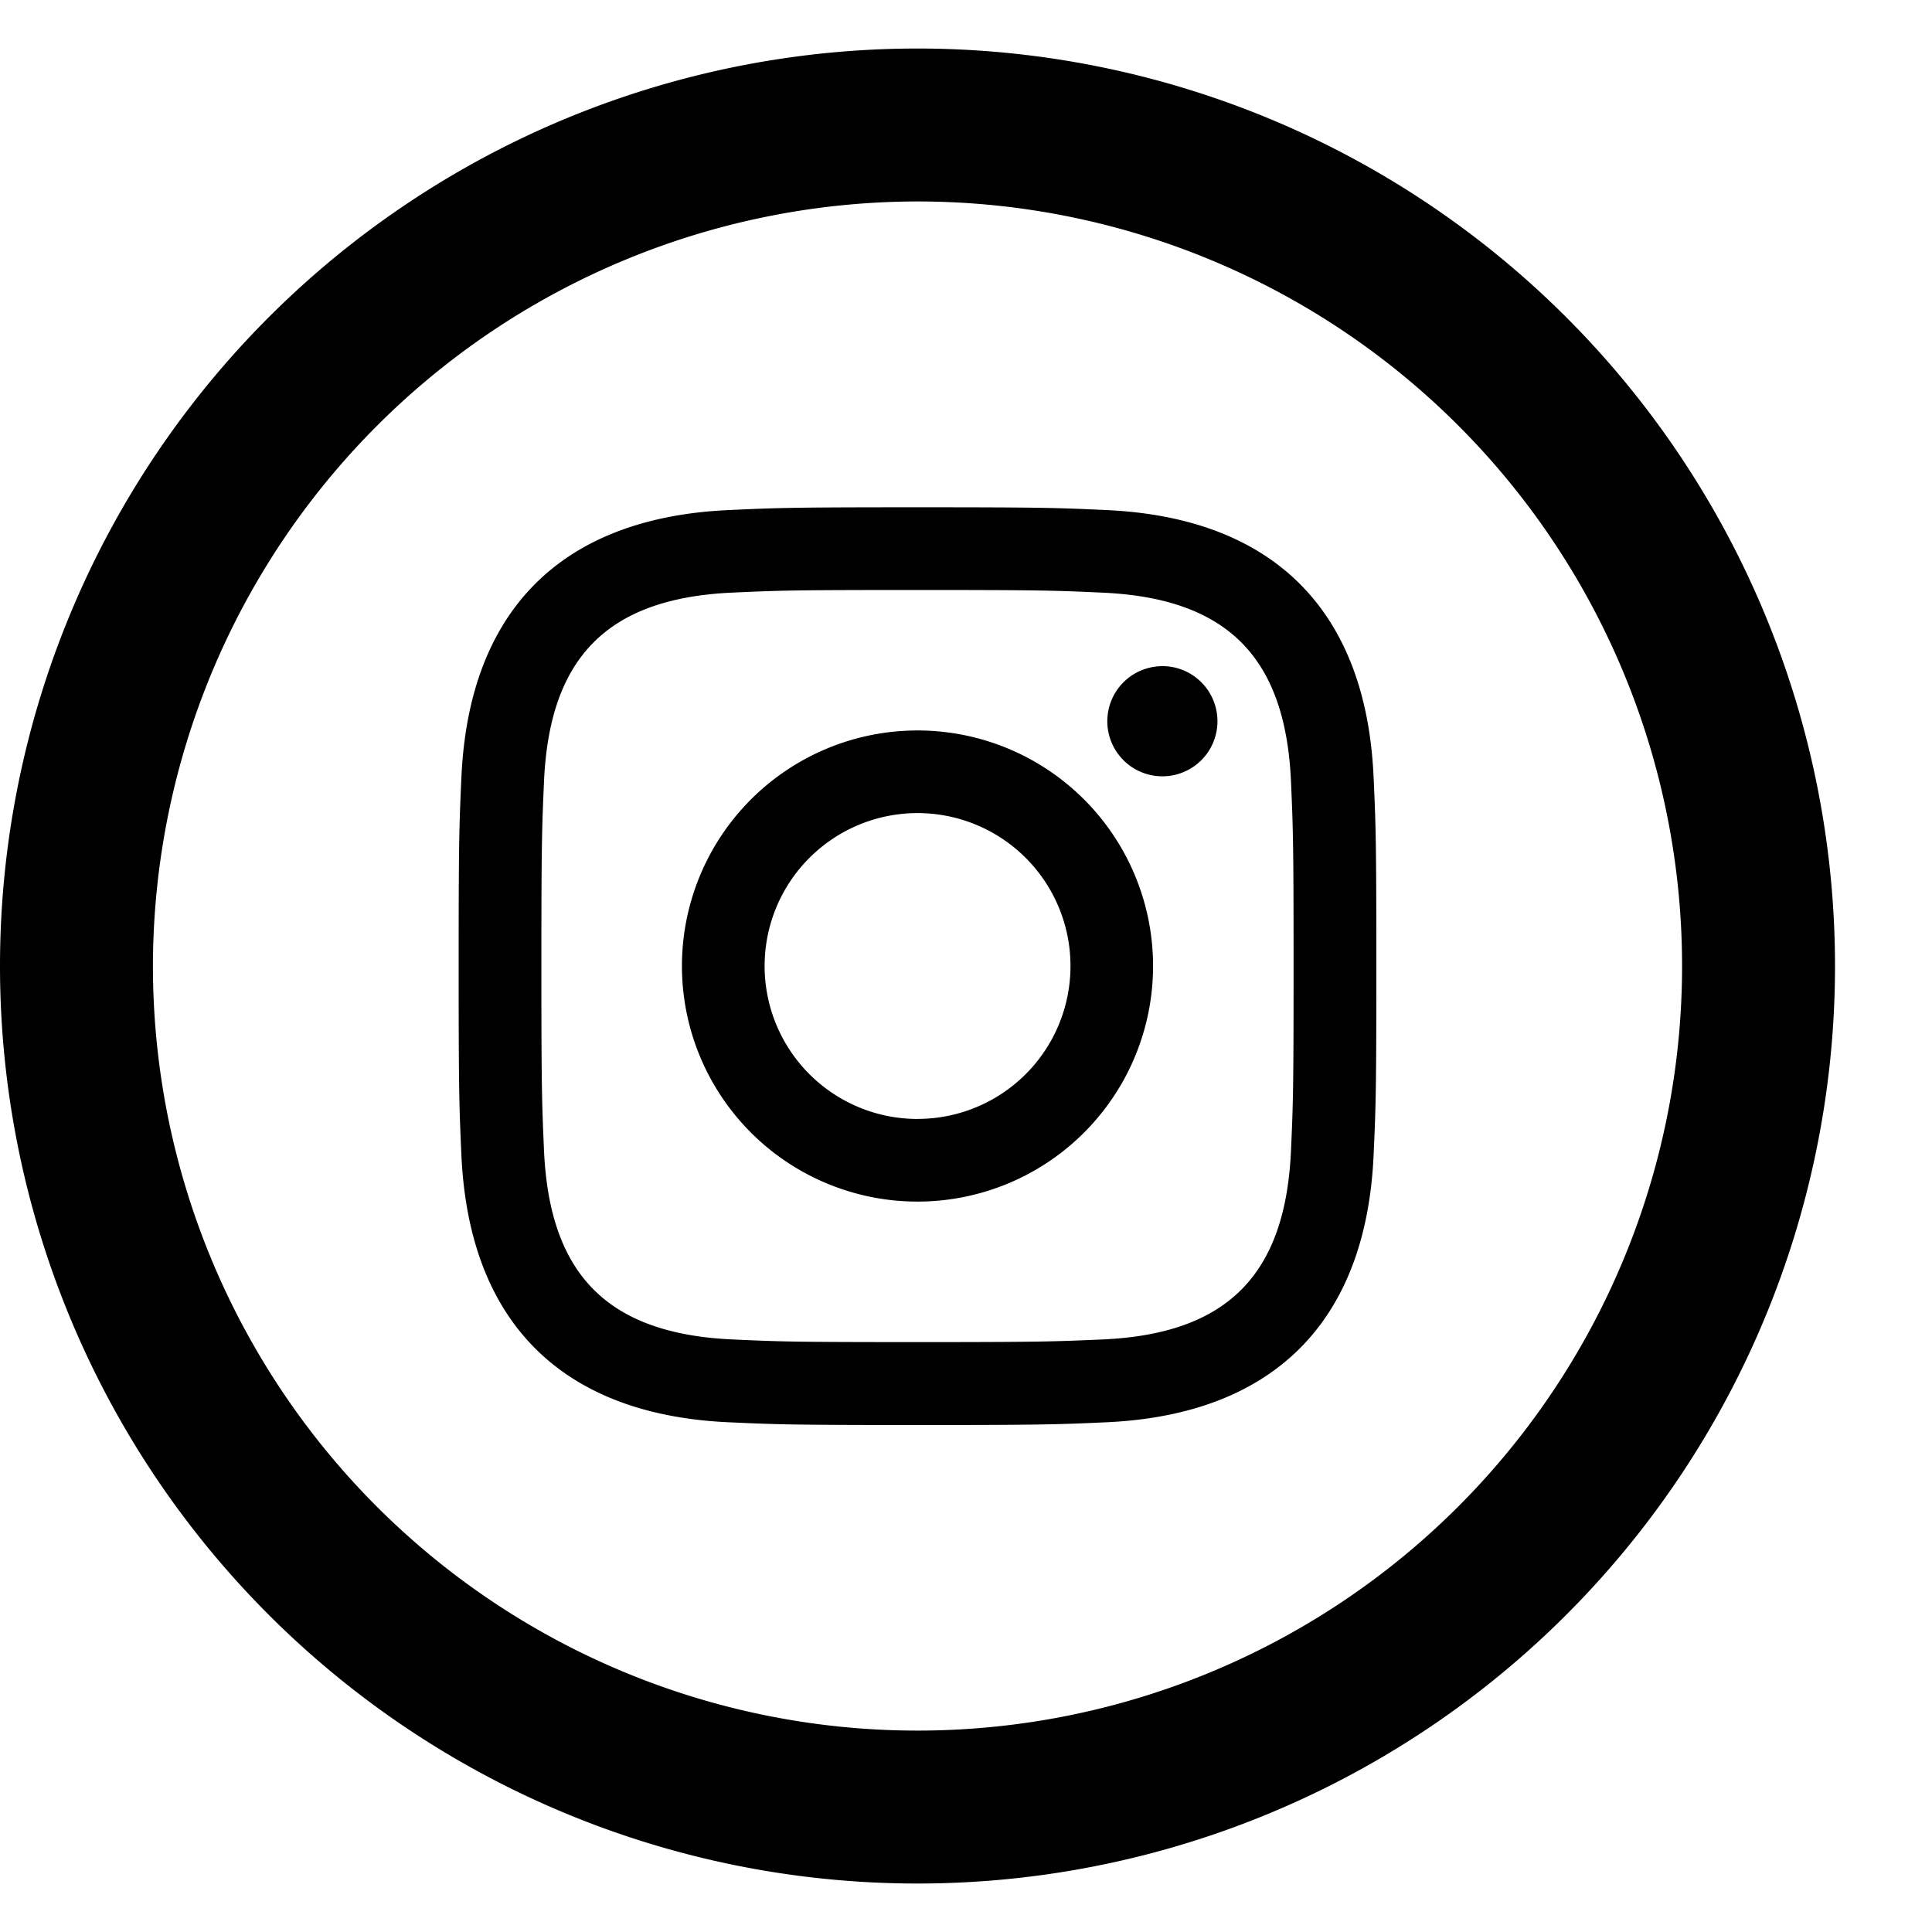 <svg xmlns="http://www.w3.org/2000/svg" width="37.819" height="37.819" viewBox="0 0 39.819 37.819">
  <path id="Path_131" data-name="Path 131" d="M18.91,3.152A15.758,15.758,0,1,1,3.152,18.91,15.776,15.776,0,0,1,18.91,3.152ZM18.91,0a18.91,18.91,0,1,0,18.91,18.91A18.911,18.911,0,0,0,18.91,0Zm0,11.16c2.524,0,2.824.009,3.821.055,2.564.117,3.758,1.332,3.876,3.875.044,1,.054,1.3.054,3.82s-.009,2.824-.054,3.82c-.118,2.542-1.311,3.76-3.876,3.876-1,.044-1.3.055-3.821.055s-2.824-.009-3.82-.055c-2.569-.118-3.758-1.338-3.877-3.876-.044-1-.055-1.3-.055-3.82s.011-2.824.055-3.82c.117-2.545,1.311-3.76,3.877-3.876C16.086,11.168,16.385,11.16,18.91,11.16Zm0-1.705c-2.569,0-2.888.011-3.9.058-3.435.158-5.342,2.063-5.5,5.5-.046,1.01-.057,1.332-.057,3.9s.011,2.89.057,3.9c.158,3.434,2.064,5.342,5.5,5.5,1.01.046,1.33.057,3.9.057s2.89-.011,3.9-.057c3.429-.158,5.344-2.063,5.5-5.5.046-1.009.057-1.33.057-3.9s-.011-2.888-.057-3.9c-.154-3.431-2.063-5.342-5.5-5.5-1.01-.047-1.332-.058-3.9-.058Zm0,4.6a4.855,4.855,0,1,0,4.855,4.855A4.855,4.855,0,0,0,18.91,14.055Zm0,8.007a3.152,3.152,0,1,1,3.153-3.152A3.151,3.151,0,0,1,18.91,22.061Zm5.046-9.332a1.135,1.135,0,1,0,1.136,1.135A1.135,1.135,0,0,0,23.956,12.729Z" fill="black"/>
</svg>
